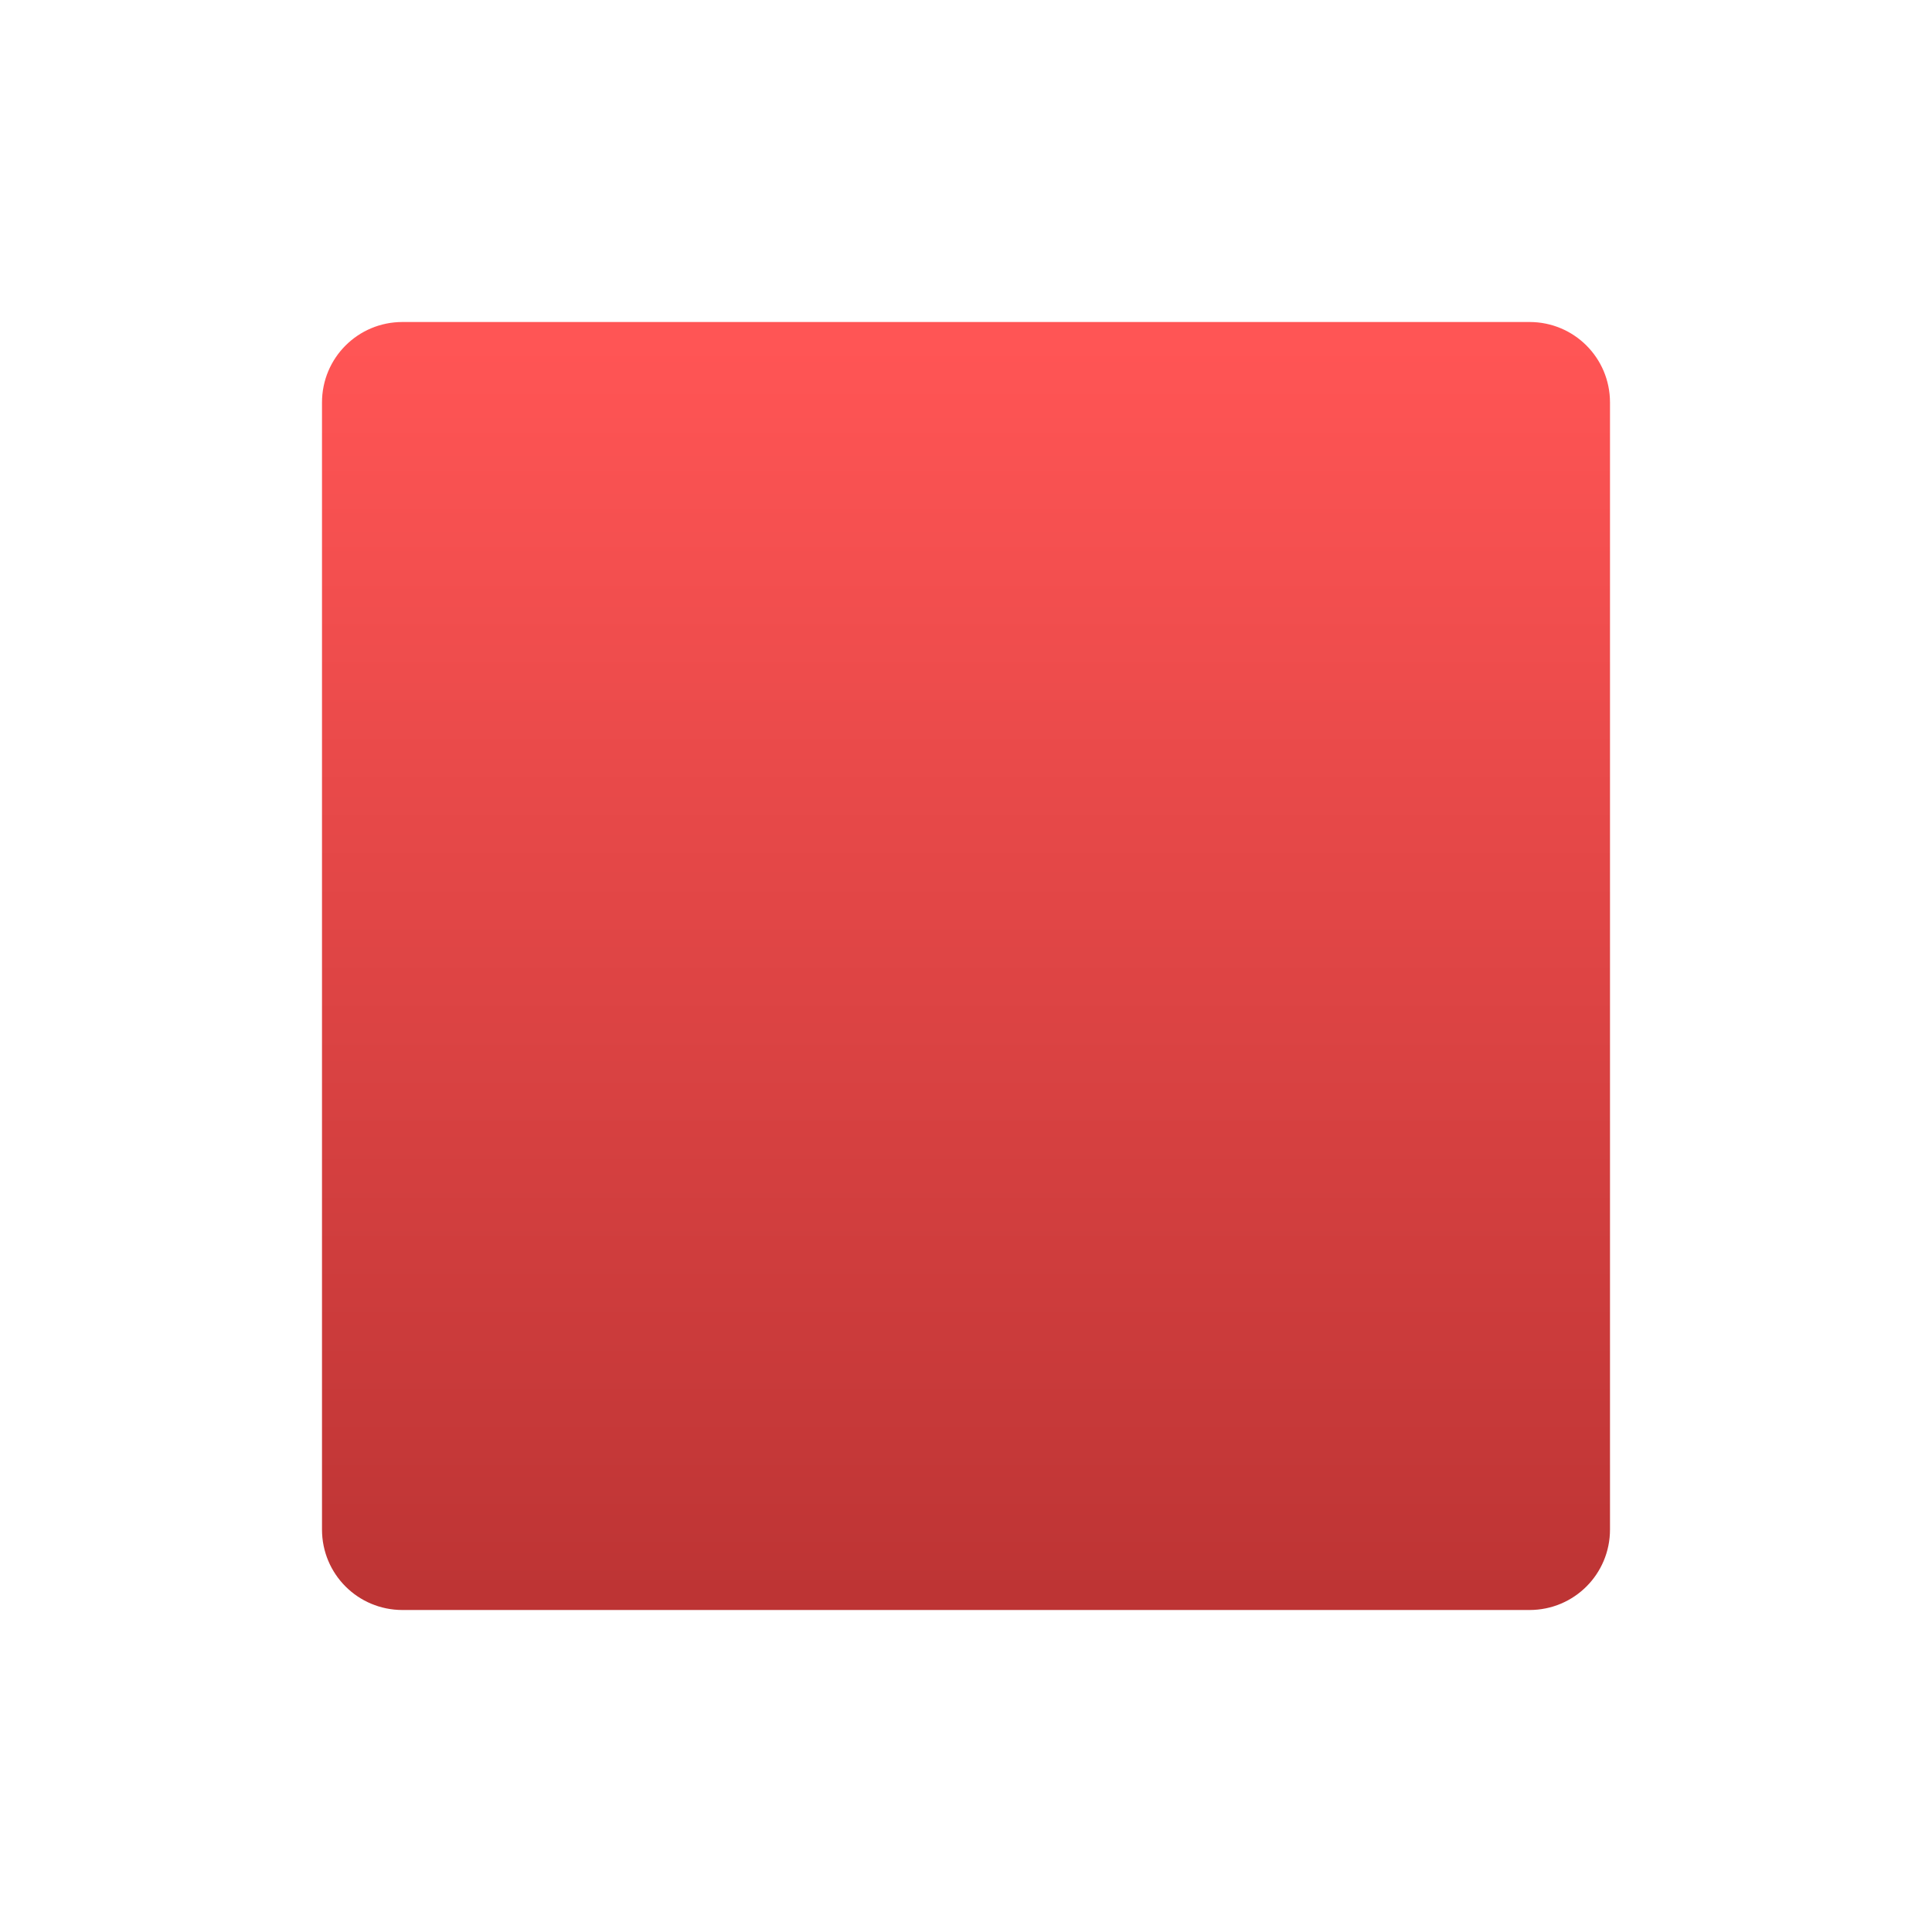 <?xml version="1.0" encoding="UTF-8" standalone="no"?>
<!-- Created with Inkscape (http://www.inkscape.org/) -->

<svg
   xmlns:dc="http://purl.org/dc/elements/1.1/"
   xmlns:cc="http://creativecommons.org/ns#"
   xmlns:rdf="http://www.w3.org/1999/02/22-rdf-syntax-ns#"
   xmlns:svg="http://www.w3.org/2000/svg"
   xmlns="http://www.w3.org/2000/svg"
   xmlns:xlink="http://www.w3.org/1999/xlink"
   xmlns:sodipodi="http://sodipodi.sourceforge.net/DTD/sodipodi-0.dtd"
   xmlns:inkscape="http://www.inkscape.org/namespaces/inkscape"
   width="48"
   height="48"
   id="svg4084"
   version="1.1"
   inkscape:version="0.48+devel r11909"
   sodipodi:docname="flag-red.svg">
  <defs
     id="defs4086">
    <linearGradient
       id="linearGradient5096"
       inkscape:collect="always">
      <stop
         id="stop5098"
         offset="0"
         style="stop-color:#aa0000;stop-opacity:1" />
      <stop
         id="stop5100"
         offset="1"
         style="stop-color:#ff2a2a;stop-opacity:1" />
    </linearGradient>
    <linearGradient
       inkscape:collect="always"
       xlink:href="#linearGradient4059"
       id="linearGradient4065"
       x1="49.546"
       y1="64.683"
       x2="49.546"
       y2="32.755"
       gradientUnits="userSpaceOnUse" />
    <linearGradient
       inkscape:collect="always"
       id="linearGradient4059">
      <stop
         style="stop-color:#44aa00;stop-opacity:1"
         offset="0"
         id="stop4061" />
      <stop
         style="stop-color:#ccff00;stop-opacity:1"
         offset="1"
         id="stop4063" />
    </linearGradient>
    <linearGradient
       gradientTransform="translate(-24,980.362)"
       y2="32.755"
       x2="49.546"
       y1="64.683"
       x1="49.546"
       gradientUnits="userSpaceOnUse"
       id="linearGradient4082"
       xlink:href="#linearGradient5096"
       inkscape:collect="always" />
  </defs>
  <sodipodi:namedview
     id="base"
     pagecolor="#ffffff"
     bordercolor="#666666"
     borderopacity="1.0"
     inkscape:pageopacity="0.0"
     inkscape:pageshadow="2"
     inkscape:zoom="2.8"
     inkscape:cx="40.495465"
     inkscape:cy="53.609127"
     inkscape:document-units="px"
     inkscape:current-layer="layer1"
     showgrid="false"
     inkscape:window-width="1366"
     inkscape:window-height="722"
     inkscape:window-x="0"
     inkscape:window-y="24"
     inkscape:window-maximized="1" />
  <g
     inkscape:label="Capa 1"
     inkscape:groupmode="layer"
     id="layer1"
     transform="translate(0,-1004.362)">
    <path
       d="m 10,1012.362 c -1.108,0 -2,0.892 -2,2 l 0,28 c 0,1.108 0.892,2 2,2 12,0 16,0 28,0 1.108,0 2,-0.892 2,-2 l 0,-28 c 0,-1.108 -0.892,-2 -2,-2 C 26,1012.362 22,1012.362 10,1012.362 Z"
       inkscape:connector-curvature="0"
       id="rect3156"
       style="opacity:0.8;color:#000000;fill:url(#linearGradient4082);fill-opacity:1;fill-rule:nonzero;stroke:none;stroke-width:2;marker:none;visibility:visible;display:inline;overflow:visible;enable-background:accumulate" />
  </g>
</svg>
